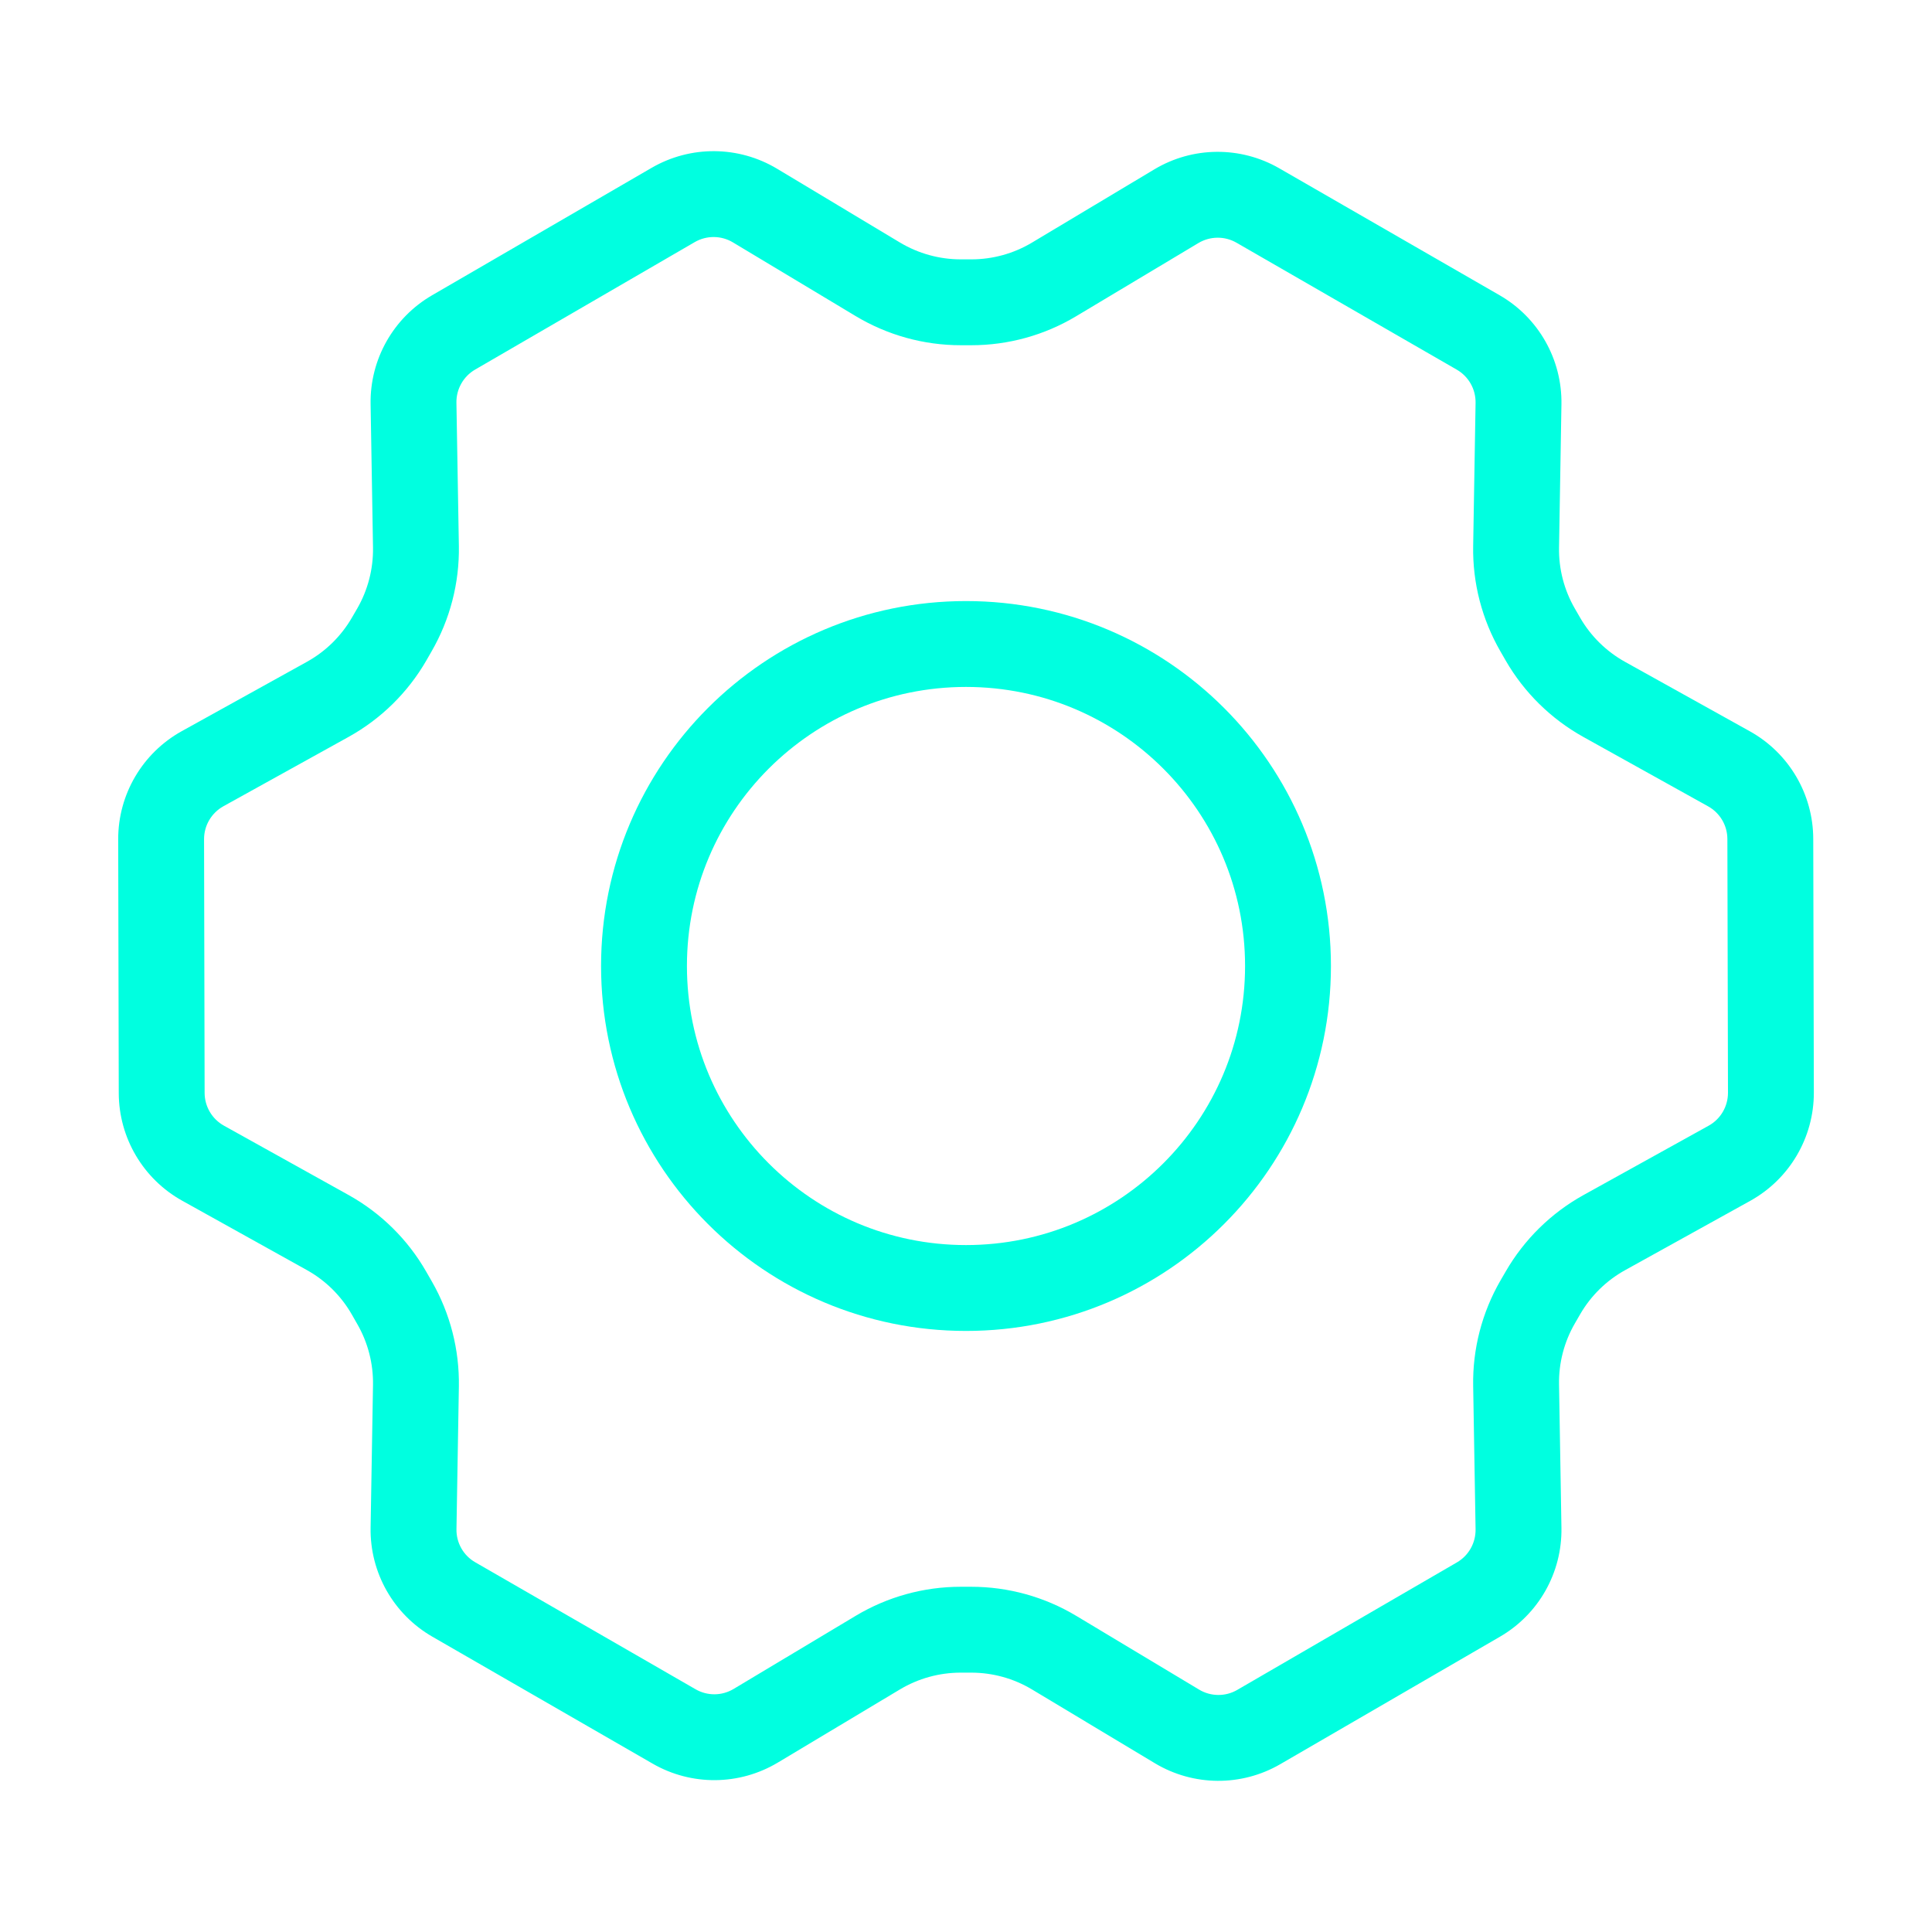 <svg width="45" height="45" viewBox="0 0 45 45" fill="none" xmlns="http://www.w3.org/2000/svg">
<path d="M22.5 30C26.642 30 30 26.642 30 22.5C30 18.358 26.642 15 22.5 15C18.358 15 15 18.358 15 22.5C15 26.642 18.358 30 22.5 30Z" stroke="#00FFE0" stroke-width="2" stroke-linecap="round" stroke-linejoin="round"/>
<path d="M35.815 14.674L36.681 14.174V14.174L35.815 14.674ZM35.938 14.888L35.072 15.388L35.072 15.388L35.938 14.888ZM37.362 16.289L37.849 15.415L37.849 15.415L37.362 16.289ZM40.271 17.907L39.785 18.781H39.785L40.271 17.907ZM41.234 19.541L40.234 19.543V19.543L41.234 19.541ZM41.248 25.451L40.248 25.453V25.453L41.248 25.451ZM40.282 27.095L39.797 26.22H39.797L40.282 27.095ZM37.366 28.711L37.851 29.585L37.366 28.711ZM35.937 30.115L35.071 29.615L35.071 29.615L35.937 30.115ZM35.815 30.326L36.681 30.826L36.681 30.826L35.815 30.326ZM35.313 32.264L34.313 32.281V32.281L35.313 32.264ZM35.369 35.604L34.369 35.62L35.369 35.604ZM34.435 37.257L33.933 36.392H33.933L34.435 37.257ZM29.32 40.225L29.822 41.09H29.822L29.32 40.225ZM27.414 40.211L27.929 39.354H27.929L27.414 40.211ZM24.553 38.494L24.038 39.351L24.553 38.494ZM20.449 38.491L20.963 39.349V39.349L20.449 38.491ZM17.601 40.197L17.087 39.339L17.601 40.197ZM15.701 40.213L16.201 39.346L15.701 40.213ZM10.57 37.256L11.07 36.389L10.57 37.256ZM9.632 35.6L10.632 35.617V35.617L9.632 35.6ZM9.688 32.275L8.688 32.258L9.688 32.275ZM9.193 30.349L10.061 29.852L9.193 30.349ZM9.063 30.121L8.195 30.618L8.195 30.618L9.063 30.121ZM7.631 28.707L7.145 29.581H7.145L7.631 28.707ZM4.73 27.093L4.244 27.967H4.244L4.73 27.093ZM3.766 25.459L2.766 25.461L3.766 25.459ZM3.753 19.549L4.753 19.547L3.753 19.549ZM4.719 17.905L5.204 18.779H5.204L4.719 17.905ZM7.634 16.289L7.15 15.414H7.15L7.634 16.289ZM9.064 14.885L8.198 14.384L8.198 14.384L9.064 14.885ZM9.185 14.674L10.051 15.174L10.051 15.174L9.185 14.674ZM9.688 12.735L10.688 12.719L9.688 12.735ZM9.632 9.396L8.632 9.413L9.632 9.396ZM10.565 7.743L11.067 8.608L10.565 7.743ZM15.68 4.774L16.182 5.639L16.182 5.639L15.68 4.774ZM17.586 4.788L17.072 5.646V5.646L17.586 4.788ZM20.448 6.506L19.933 7.364L20.448 6.506ZM24.551 6.508L24.038 5.65V5.65L24.551 6.508ZM27.4 4.803L26.886 3.945L26.886 3.945L27.4 4.803ZM29.299 4.787L29.798 3.921V3.921L29.299 4.787ZM34.43 7.744L34.929 6.877L34.43 7.744ZM35.369 9.4L34.369 9.383V9.383L35.369 9.4ZM35.313 12.735L34.313 12.719V12.719L35.313 12.735ZM34.949 15.174L35.072 15.388L36.804 14.387L36.681 14.174L34.949 15.174ZM36.876 17.163L39.785 18.781L40.757 17.033L37.849 15.415L36.876 17.163ZM40.234 19.543L40.248 25.453L42.248 25.448L42.234 19.539L40.234 19.543ZM39.797 26.22L36.881 27.836L37.851 29.585L40.766 27.97L39.797 26.22ZM35.071 29.615L34.949 29.825L36.681 30.826L36.803 30.615L35.071 29.615ZM34.313 32.281L34.369 35.62L36.369 35.587L36.313 32.248L34.313 32.281ZM33.933 36.392L28.818 39.361L29.822 41.09L34.937 38.122L33.933 36.392ZM27.929 39.354L25.067 37.636L24.038 39.351L26.899 41.069L27.929 39.354ZM22.622 36.959H22.376V38.959H22.622V36.959ZM19.935 37.633L17.087 39.339L18.115 41.055L20.963 39.349L19.935 37.633ZM16.201 39.346L11.07 36.389L10.071 38.122L15.202 41.079L16.201 39.346ZM10.632 35.617L10.688 32.292L8.688 32.258L8.632 35.583L10.632 35.617ZM10.061 29.852L9.93 29.624L8.195 30.618L8.325 30.846L10.061 29.852ZM8.117 27.833L5.216 26.219L4.244 27.967L7.145 29.581L8.117 27.833ZM4.766 25.456L4.753 19.547L2.753 19.551L2.766 25.461L4.766 25.456ZM5.204 18.779L8.119 17.164L7.15 15.414L4.234 17.03L5.204 18.779ZM9.93 15.385L10.051 15.174L8.32 14.174L8.198 14.384L9.93 15.385ZM10.688 12.719L10.631 9.379L8.632 9.413L8.688 12.752L10.688 12.719ZM11.067 8.608L16.182 5.639L15.178 3.909L10.063 6.878L11.067 8.608ZM17.072 5.646L19.933 7.364L20.962 5.649L18.101 3.931L17.072 5.646ZM22.378 8.041H22.625V6.041H22.378V8.041ZM25.065 7.366L27.913 5.661L26.886 3.945L24.038 5.65L25.065 7.366ZM28.8 5.653L33.931 8.61L34.929 6.877L29.798 3.921L28.8 5.653ZM34.369 9.383L34.313 12.719L36.313 12.752L36.369 9.417L34.369 9.383ZM33.931 8.61C34.207 8.769 34.374 9.065 34.369 9.383L36.369 9.417C36.386 8.372 35.835 7.399 34.929 6.877L33.931 8.61ZM27.913 5.661C28.186 5.498 28.525 5.495 28.8 5.653L29.798 3.921C28.895 3.4 27.78 3.409 26.886 3.945L27.913 5.661ZM22.625 8.041C23.484 8.041 24.328 7.808 25.065 7.366L24.038 5.65C23.611 5.906 23.122 6.041 22.625 6.041V8.041ZM19.933 7.364C20.672 7.807 21.517 8.041 22.378 8.041V6.041C21.879 6.041 21.39 5.905 20.962 5.649L19.933 7.364ZM16.182 5.639C16.458 5.479 16.799 5.482 17.072 5.646L18.101 3.931C17.203 3.392 16.084 3.384 15.178 3.909L16.182 5.639ZM10.631 9.379C10.626 9.062 10.793 8.767 11.067 8.608L10.063 6.878C9.162 7.401 8.614 8.371 8.632 9.413L10.631 9.379ZM10.051 15.174C10.482 14.428 10.702 13.58 10.688 12.719L8.688 12.752C8.696 13.251 8.569 13.742 8.32 14.174L10.051 15.174ZM8.119 17.164C8.873 16.746 9.499 16.131 9.93 15.385L8.198 14.384C7.948 14.816 7.586 15.172 7.15 15.414L8.119 17.164ZM4.753 19.547C4.752 19.228 4.925 18.934 5.204 18.779L4.234 17.03C3.318 17.538 2.75 18.504 2.753 19.551L4.753 19.547ZM5.216 26.219C4.939 26.065 4.767 25.773 4.766 25.456L2.766 25.461C2.769 26.502 3.334 27.461 4.244 27.967L5.216 26.219ZM9.93 29.624C9.501 28.873 8.874 28.254 8.117 27.833L7.145 29.581C7.583 29.824 7.946 30.183 8.195 30.618L9.93 29.624ZM10.688 32.292C10.702 31.437 10.486 30.594 10.061 29.852L8.325 30.846C8.571 31.275 8.696 31.763 8.688 32.258L10.688 32.292ZM11.07 36.389C10.794 36.231 10.626 35.935 10.632 35.617L8.632 35.583C8.614 36.628 9.165 37.6 10.071 38.122L11.07 36.389ZM17.087 39.339C16.815 39.502 16.476 39.505 16.201 39.346L15.202 41.079C16.106 41.6 17.22 41.59 18.115 41.055L17.087 39.339ZM22.376 36.959C21.516 36.959 20.673 37.192 19.935 37.633L20.963 39.349C21.39 39.094 21.878 38.959 22.376 38.959V36.959ZM25.067 37.636C24.329 37.193 23.484 36.959 22.622 36.959V38.959C23.121 38.959 23.61 39.094 24.038 39.351L25.067 37.636ZM28.818 39.361C28.543 39.521 28.202 39.518 27.929 39.354L26.899 41.069C27.797 41.608 28.917 41.616 29.822 41.09L28.818 39.361ZM34.369 35.62C34.374 35.938 34.208 36.233 33.933 36.392L34.937 38.122C35.839 37.599 36.386 36.629 36.369 35.587L34.369 35.62ZM34.949 29.825C34.518 30.571 34.298 31.42 34.313 32.281L36.313 32.248C36.304 31.749 36.431 31.258 36.681 30.826L34.949 29.825ZM36.881 27.836C36.128 28.254 35.502 28.869 35.071 29.615L36.803 30.615C37.052 30.183 37.414 29.827 37.851 29.585L36.881 27.836ZM40.248 25.453C40.248 25.772 40.076 26.066 39.797 26.22L40.766 27.97C41.682 27.462 42.25 26.496 42.248 25.448L40.248 25.453ZM39.785 18.781C40.062 18.935 40.234 19.227 40.234 19.543L42.234 19.539C42.232 18.498 41.667 17.539 40.757 17.033L39.785 18.781ZM35.072 15.388C35.502 16.132 36.126 16.745 36.876 17.163L37.849 15.415C37.414 15.173 37.053 14.818 36.804 14.387L35.072 15.388ZM36.681 14.174C36.431 13.742 36.304 13.251 36.313 12.752L34.313 12.719C34.298 13.58 34.518 14.428 34.949 15.174L36.681 14.174Z" fill="#00FFE0"/>
</svg>
